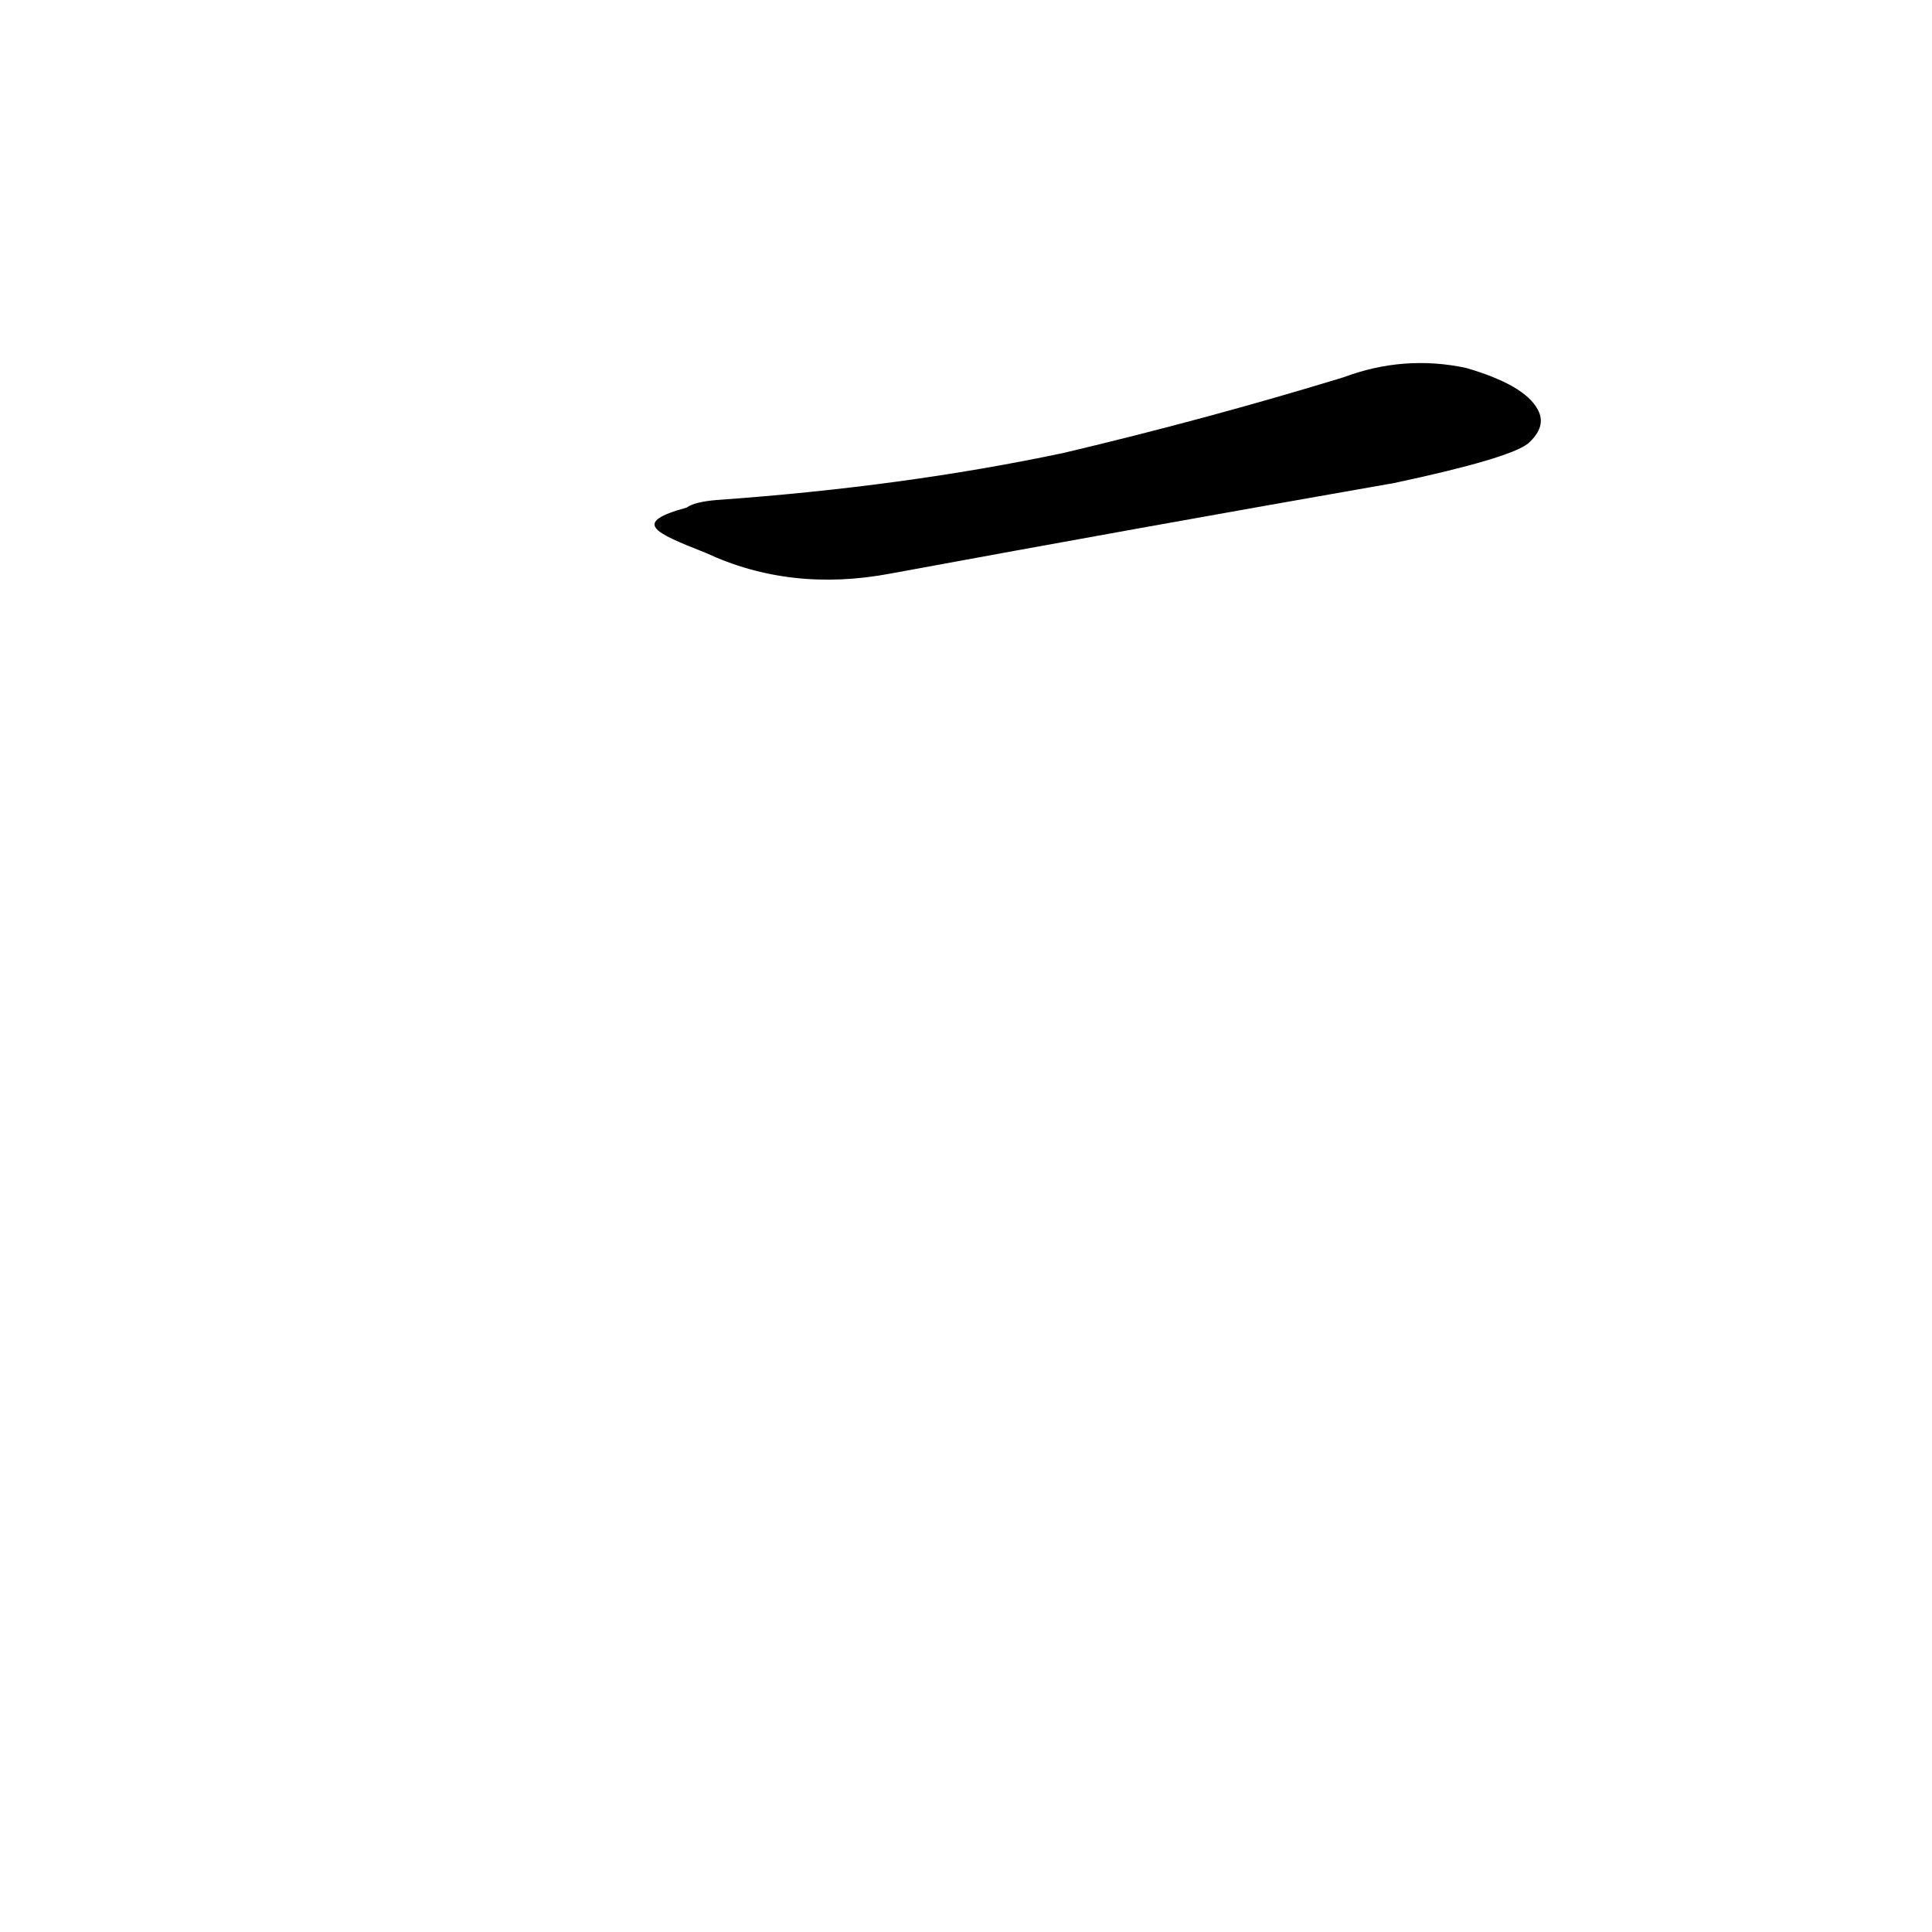 <?xml version='1.0' encoding='utf-8'?>
<svg xmlns="http://www.w3.org/2000/svg" version="1.1" viewBox="0 0 1024 1024"><g transform="scale(1, -1) translate(0, -900)"><path d="M 374 607 Q 419 586 472 596 Q 602 620 739 644 Q 800 657 810 665 Q 820 674 815 683 Q 808 696 777 705 Q 744 712 712 700 Q 640 678 564 660 Q 479 642 380 635 Q 368 634 364 631 C 335 623 346 618 374 607 Z" fill="black" /></g></svg>